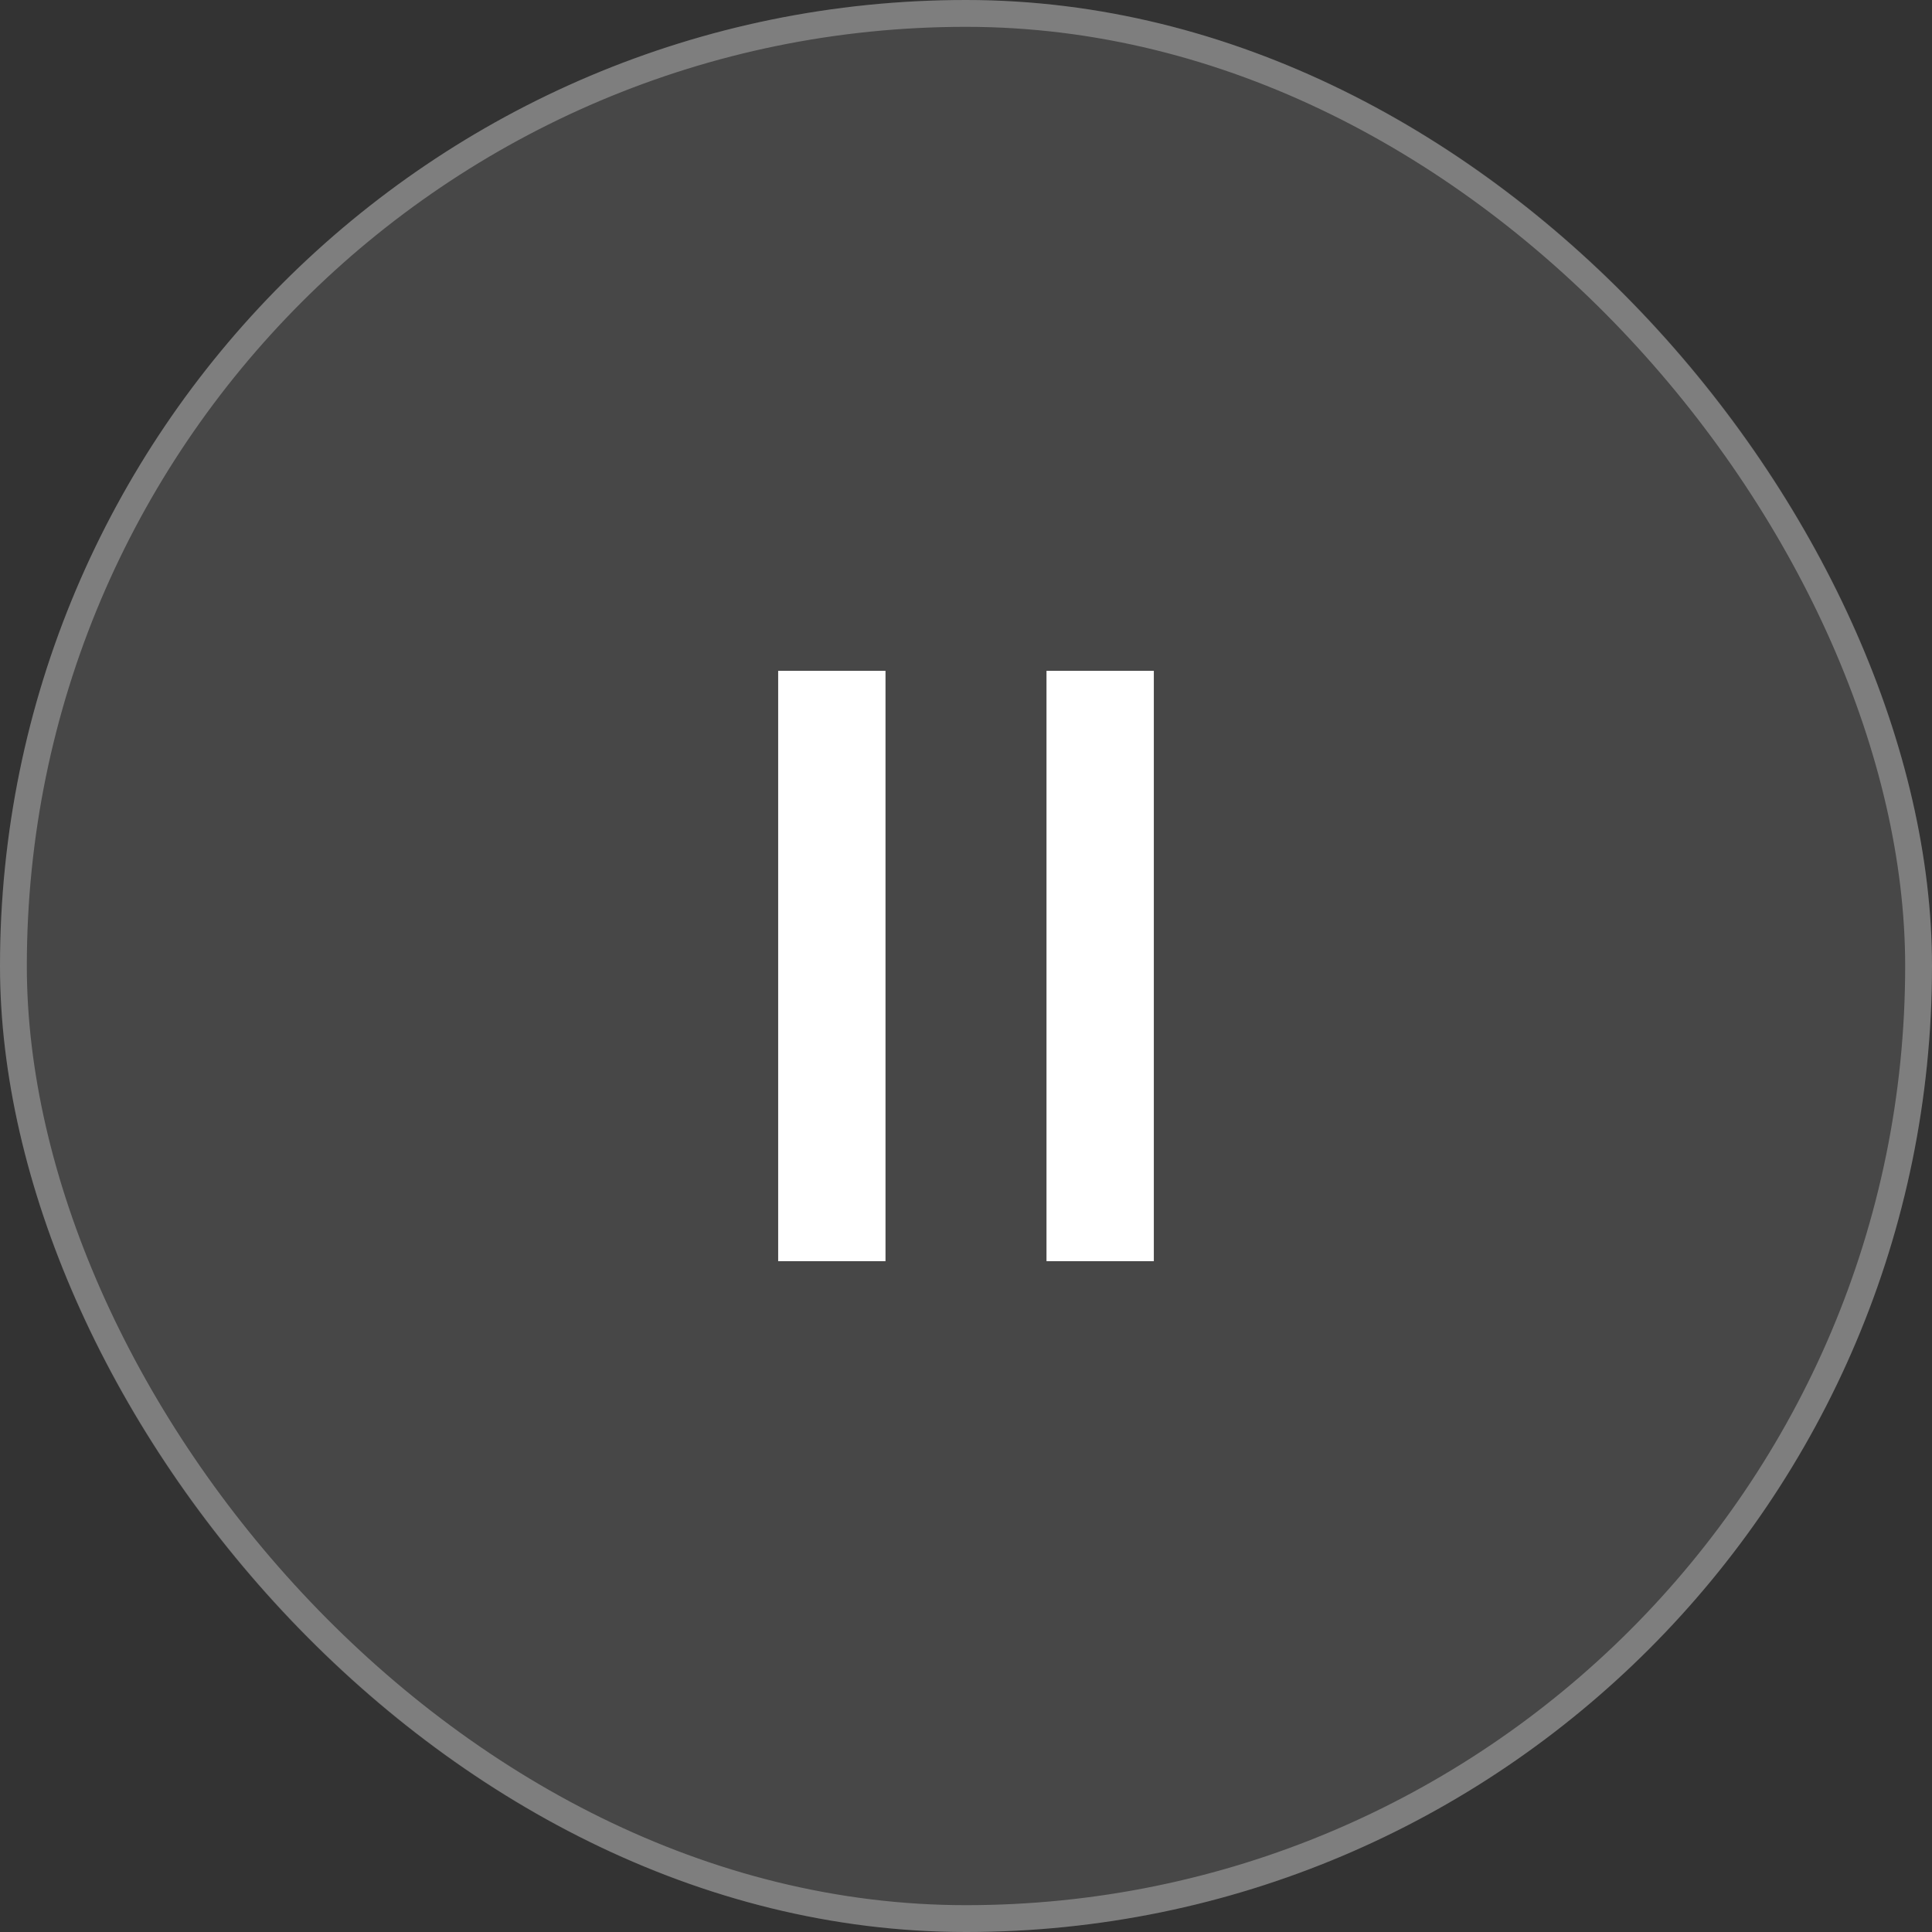 <svg width="72" height="72" viewBox="0 0 72 72" fill="none" xmlns="http://www.w3.org/2000/svg">
<rect x="0" y="0" width="72" height="72" fill="#333333" stroke="none"/>
<rect width="72" height="72" rx="36" fill="white" fill-opacity="0.1"/>
<path fill-rule="evenodd" clip-rule="evenodd" d="M33 25H29V47H33V25ZM43 25H39V47H43V25Z" fill="white"/>
<rect x="0.5" y="0.5" width="71" height="71" rx="35.5" stroke="white" stroke-opacity="0.3"/>
</svg>

